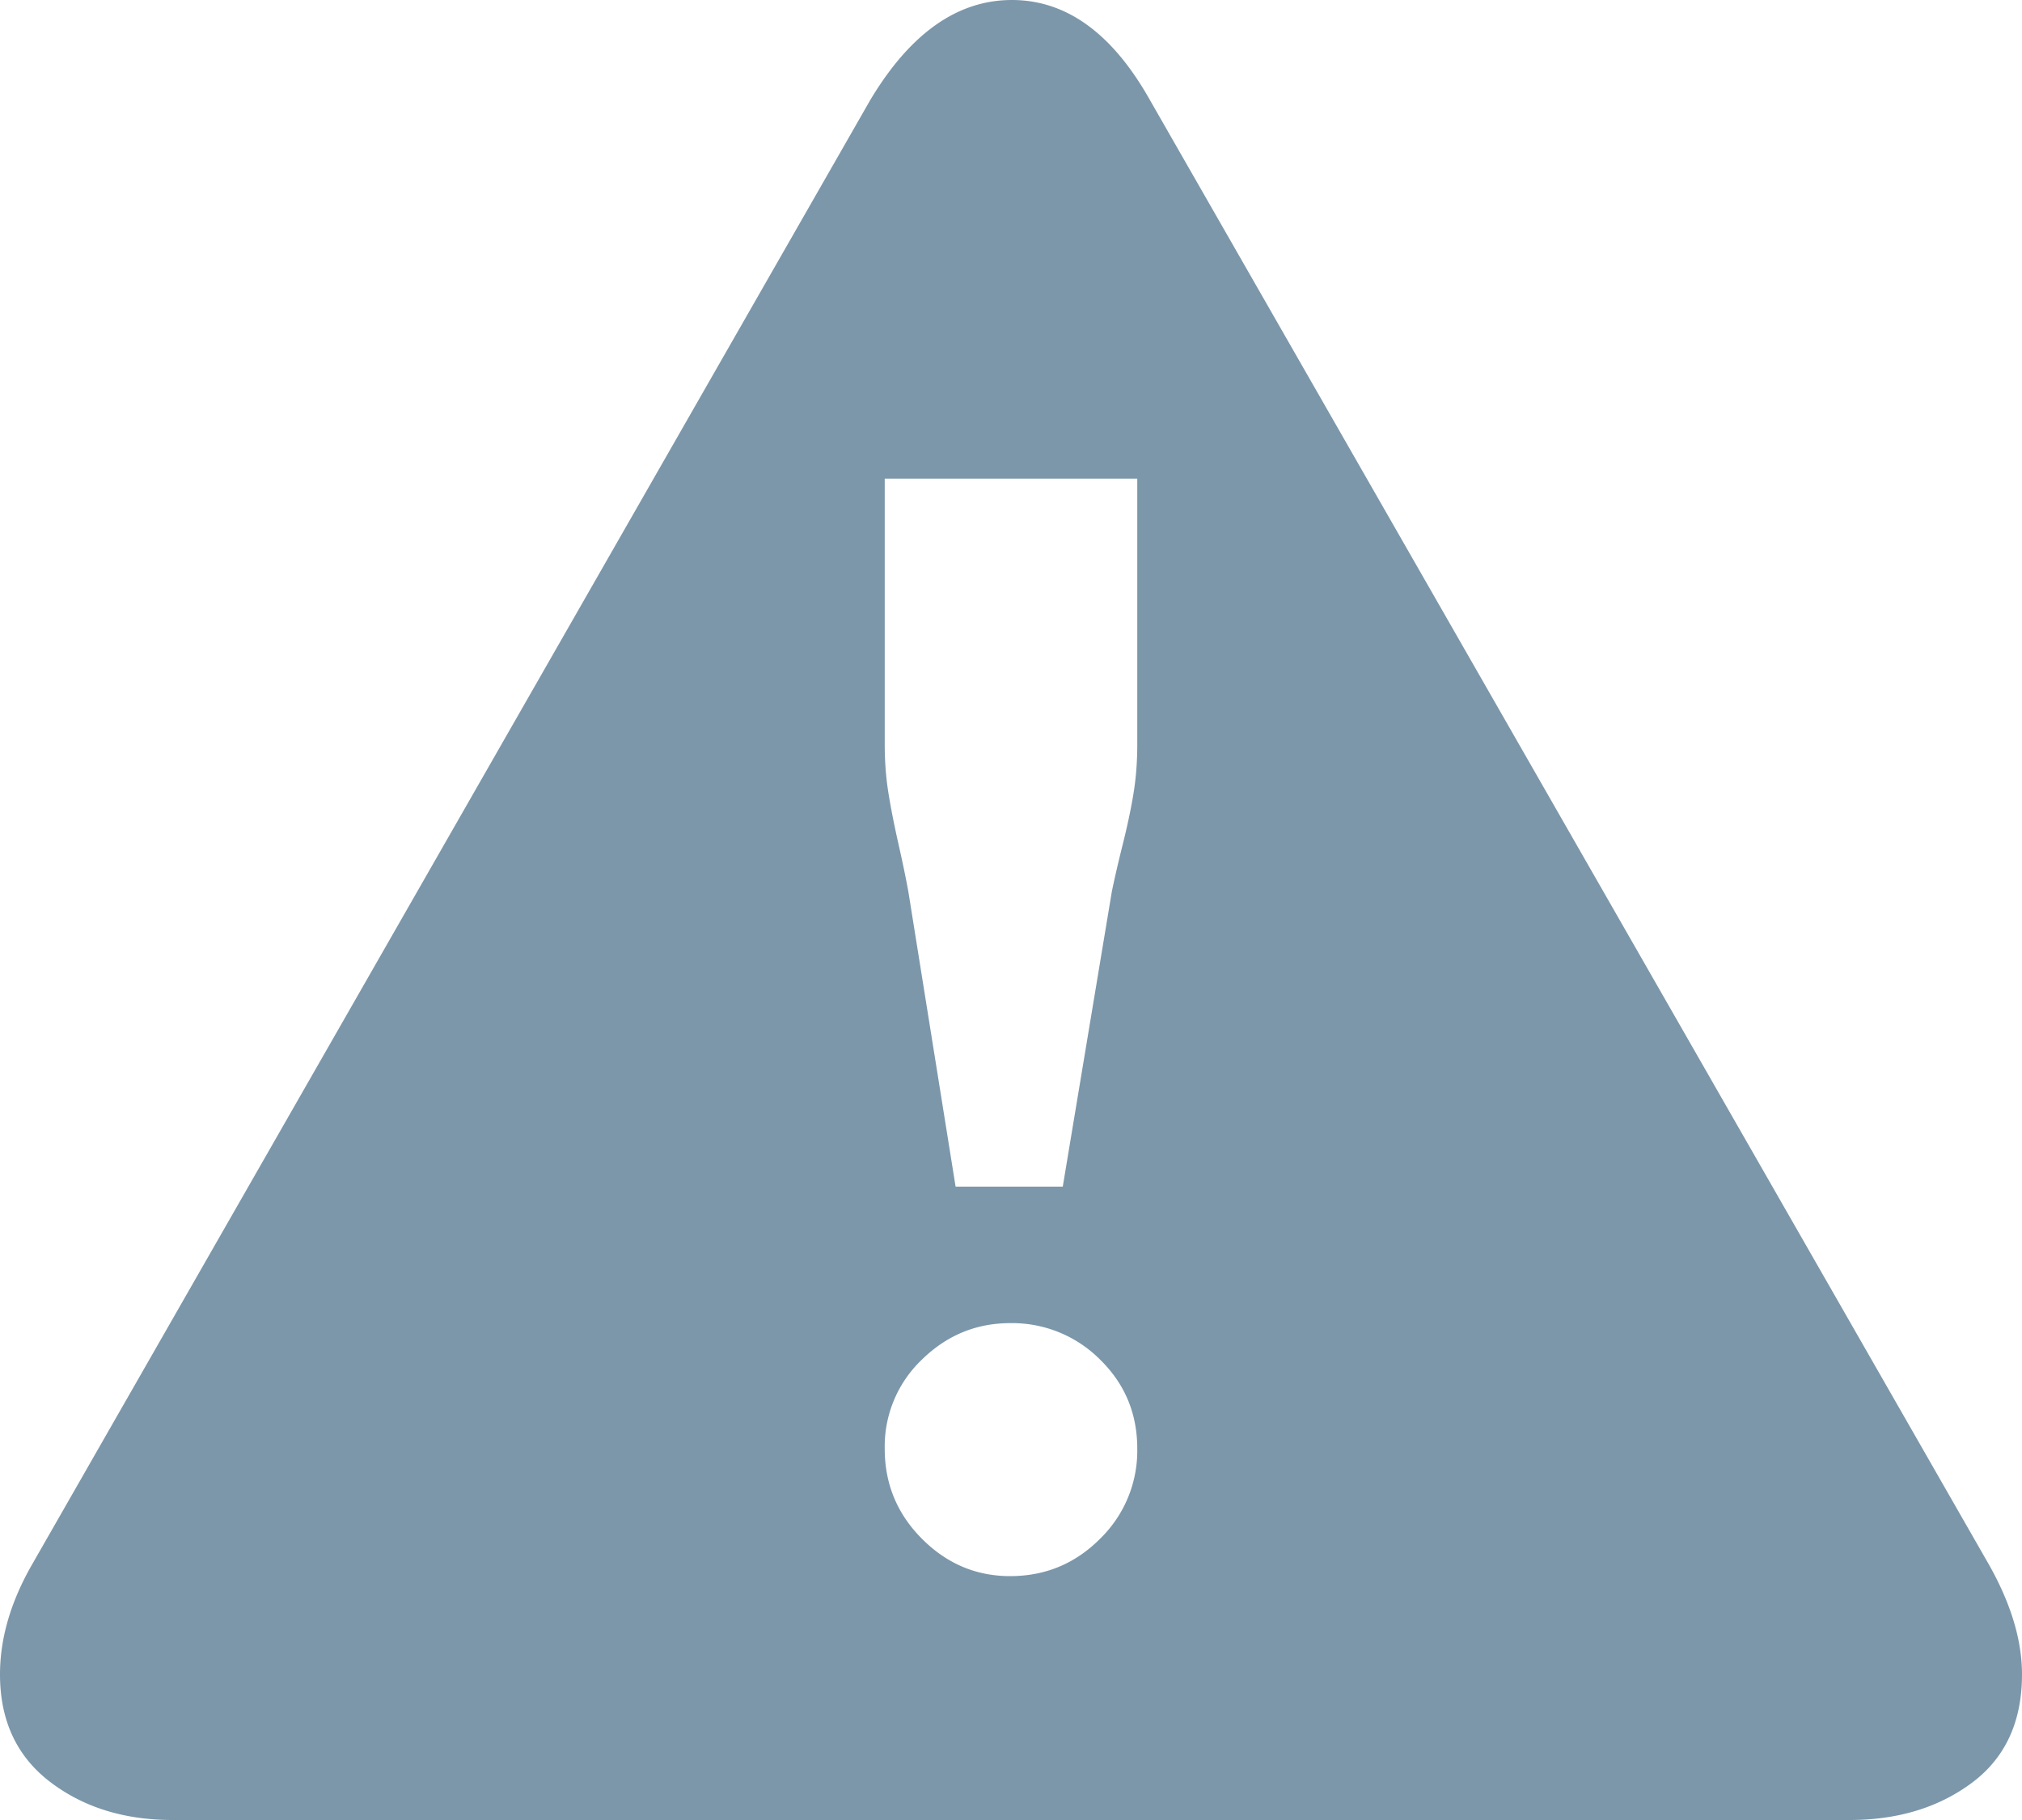 <svg width="40" height="36" viewBox="0 0 40 36" fill="none" xmlns="http://www.w3.org/2000/svg"><path d="M40 33.12c0 .936-.33 1.65-.988 2.142-.66.492-1.468.738-2.426.738H3.414c-.958 0-1.767-.252-2.426-.756C.33 34.74 0 34.032 0 33.12c0-.72.216-1.452.647-2.196L17.215 1.98C18.005.66 18.94 0 20.018 0c1.078 0 1.989.66 2.731 1.98l16.604 28.98c.431.768.647 1.488.647 2.16zM22.498 14.724V9.468h-4.996v5.256c0 .336.024.654.072.954.048.3.114.636.198 1.008s.15.69.198.954l.934 5.832h2.12l.97-5.832c.049-.24.12-.552.216-.936s.168-.726.216-1.026c.048-.3.072-.618.072-.954zm0 13.932c0-.696-.246-1.284-.737-1.764a2.453 2.453 0 00-1.779-.72c-.67 0-1.252.24-1.743.72a2.371 2.371 0 00-.737 1.764c0 .696.246 1.29.737 1.782s1.072.738 1.743.738c.695 0 1.288-.246 1.779-.738a2.43 2.43 0 00.737-1.782z" fill="#7C97AA"/></svg>